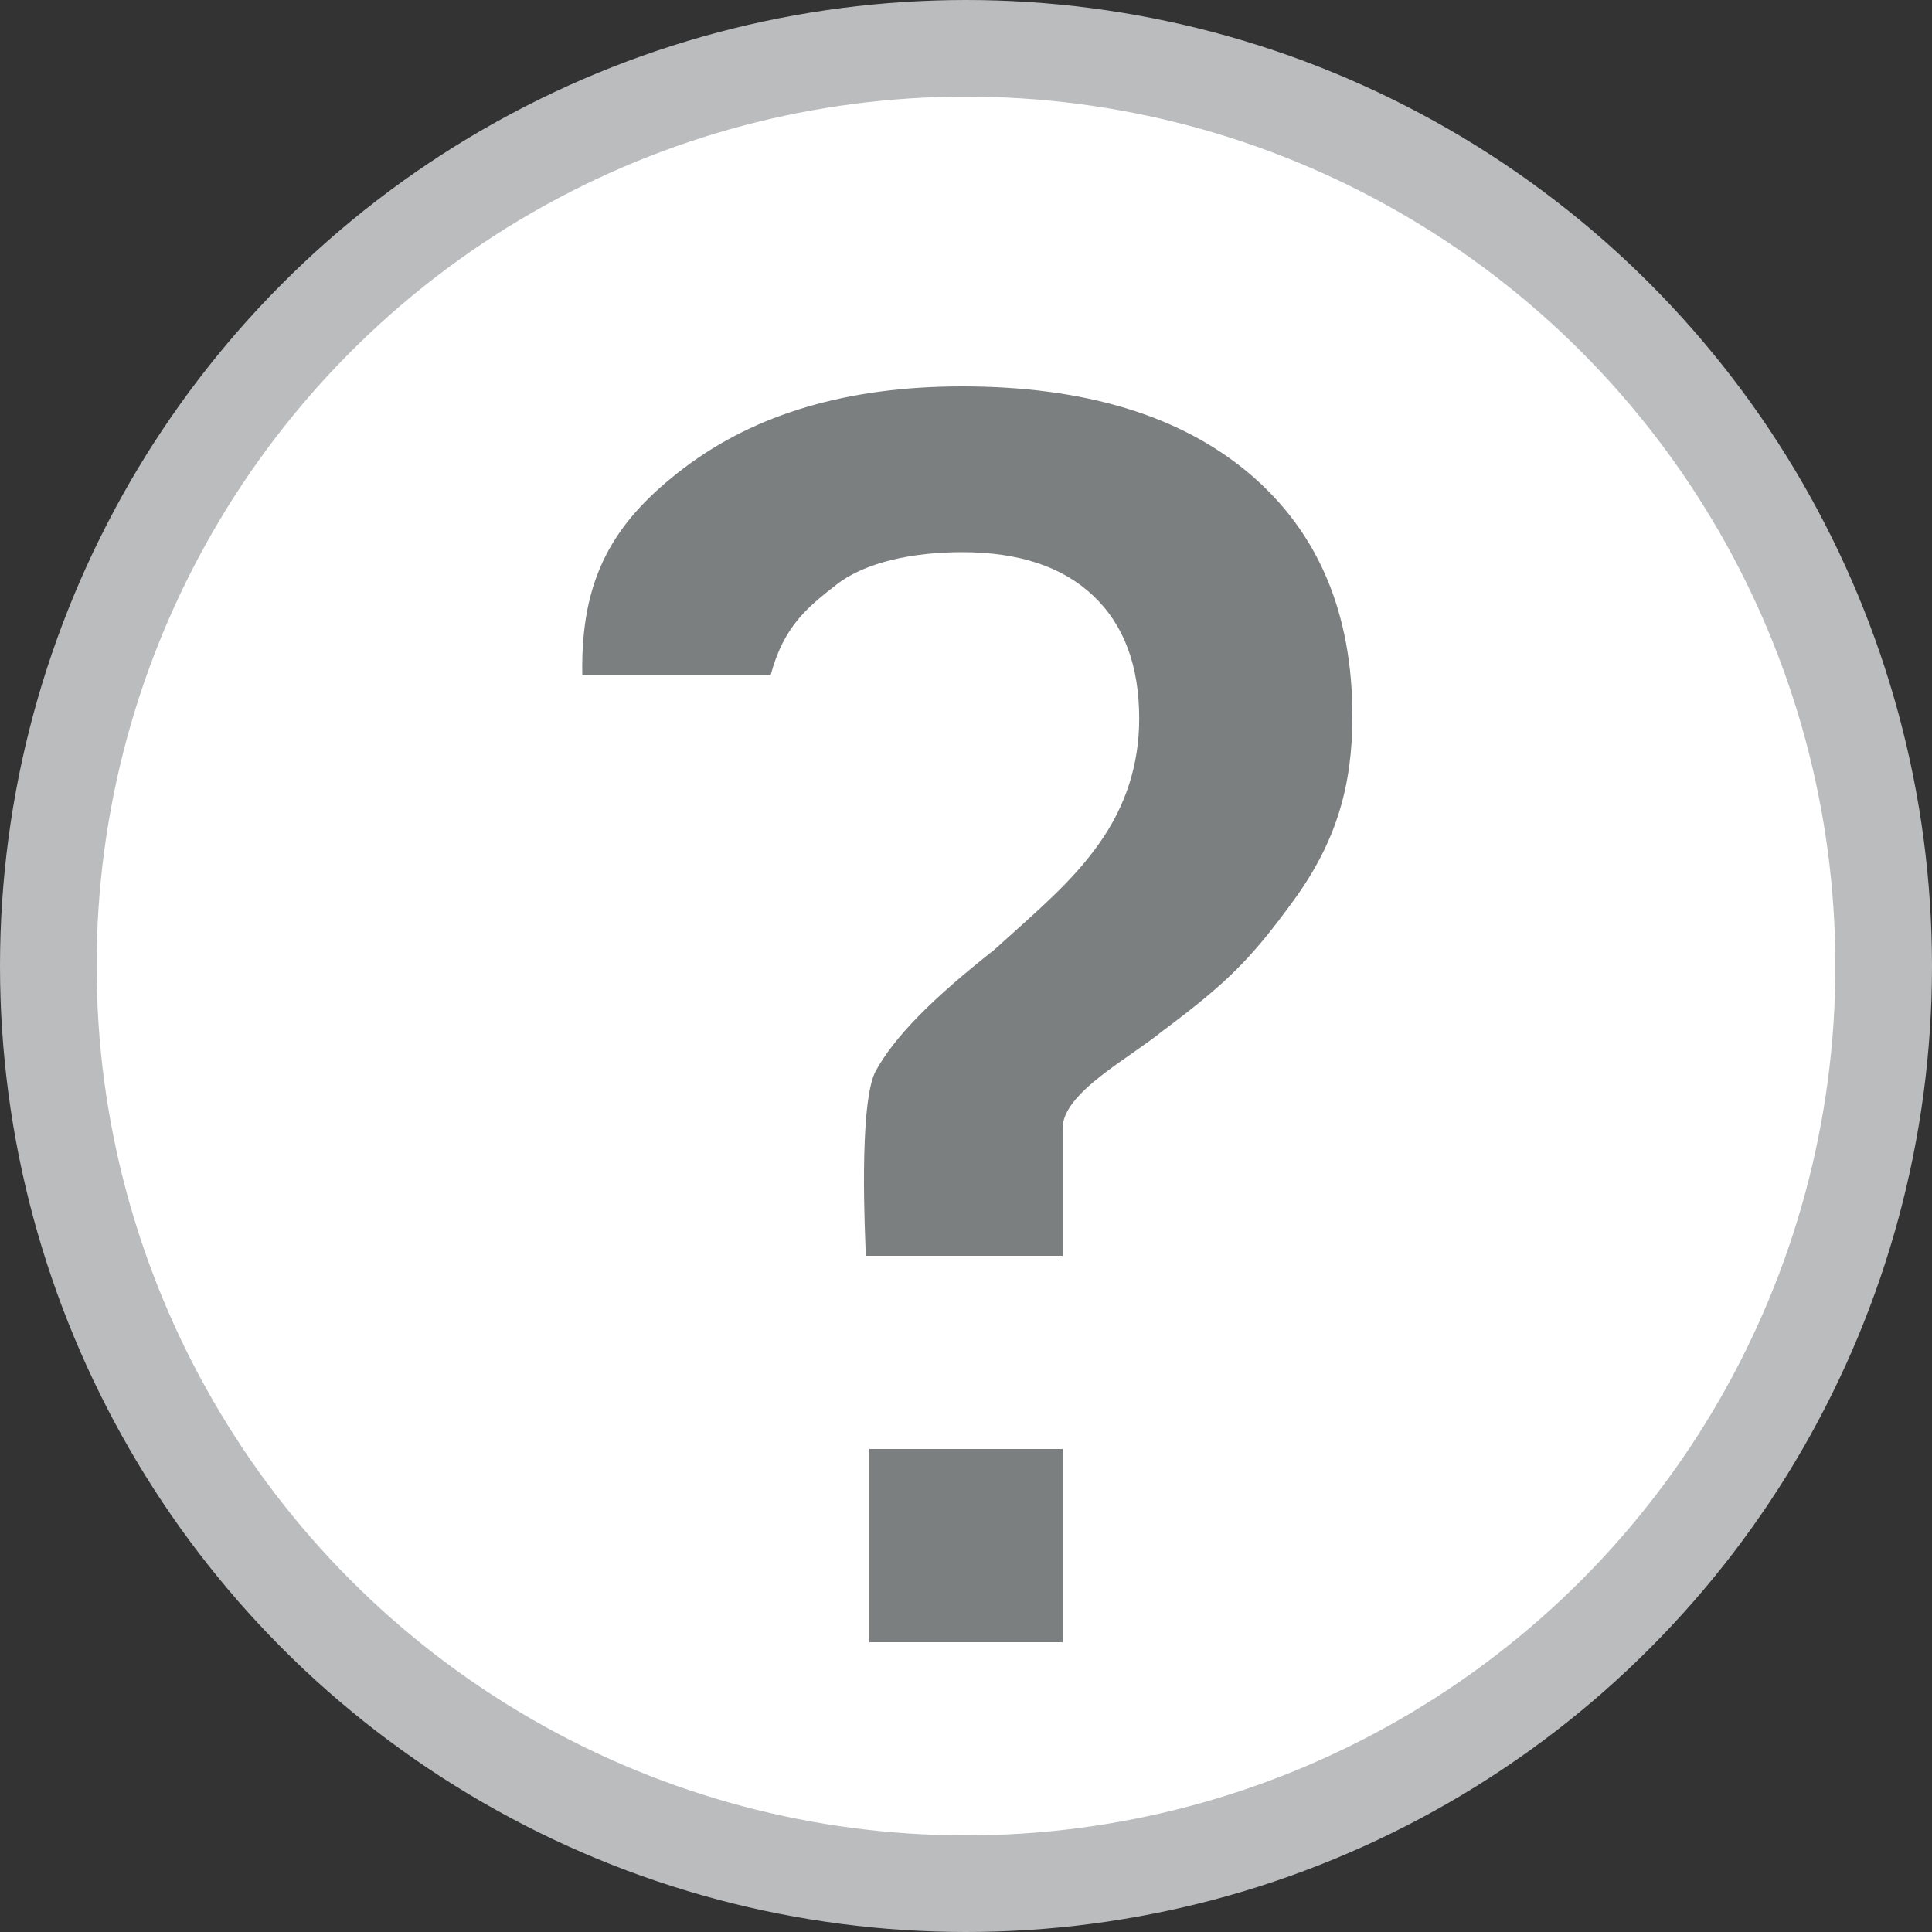 <svg id="help" viewBox="0 0 20 20" width="100%" height="100%">
  <rect x="0" y="0" width="20" height="20" fill="#333333" stroke="none"/>
  <circle id="Oval" stroke="#babcbe" fill="#FFFFFF" cx="10" cy="10" r="9.5"></circle>
  <path d="M9,17 L11,17 L11,15 L9,15 L9,17 Z M8.96,13 C8.961,12.969 8.96,12.95 8.96,12.92 C8.961,12.89 8.881,11.415 9.068,11.082 C9.262,10.735 9.629,10.355 10.294,9.831 C10.767,9.403 11.097,9.128 11.375,8.737 C11.654,8.345 11.793,7.913 11.793,7.439 C11.793,6.893 11.636,6.469 11.318,6.168 C11,5.866 10.547,5.716 9.959,5.716 C9.456,5.716 8.96,5.817 8.66,6.051 C8.36,6.285 8.113,6.482 7.978,6.988 L6.028,6.988 C6.009,5.986 6.345,5.402 7.086,4.841 C7.828,4.28 8.785,4 9.959,4 C11.23,4 12.223,4.302 12.935,4.904 C13.646,5.507 14,6.344 14,7.414 C14,8.13 13.837,8.71 13.391,9.322 C12.946,9.933 12.706,10.171 12.028,10.678 C11.683,10.959 11,11.315 11,11.68 C11,12.045 11,12.51 11,13 L8.96,13 Z" id="Fill-3" fill="#7b7f7f"></path>
</svg>
